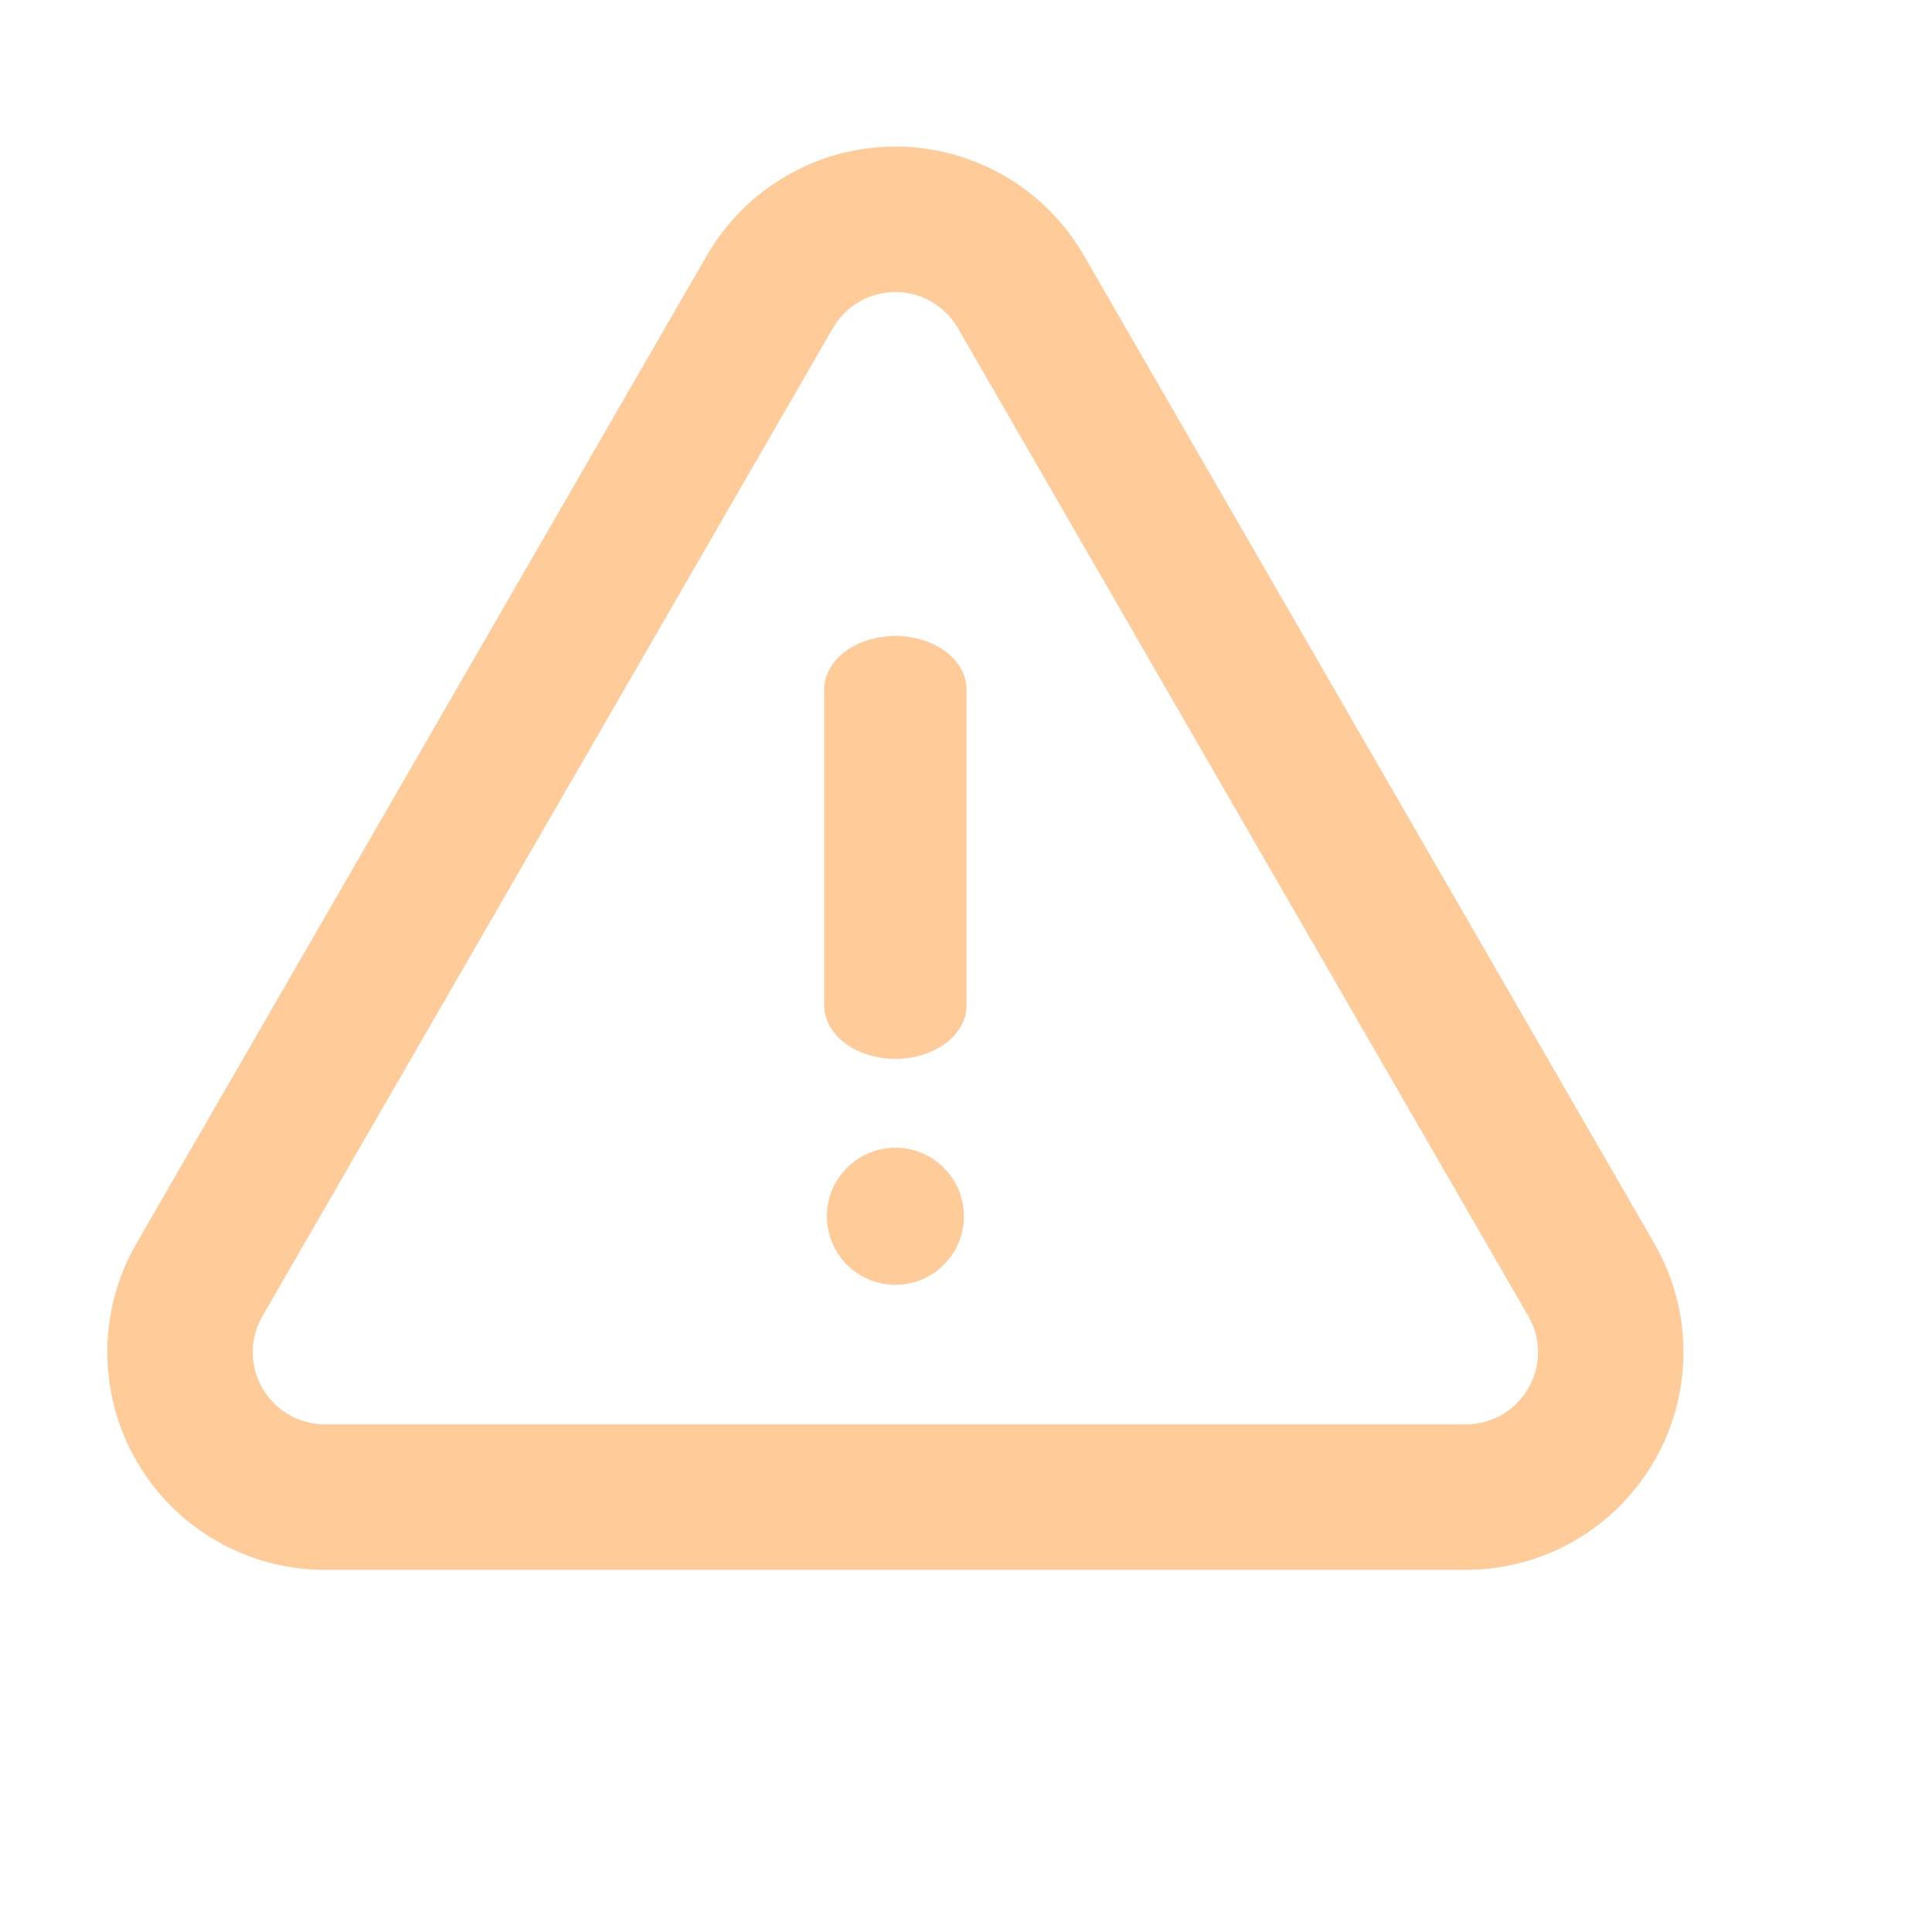 <?xml version="1.0" encoding="UTF-8" standalone="no"?>
<!DOCTYPE svg PUBLIC "-//W3C//DTD SVG 1.1//EN" "http://www.w3.org/Graphics/SVG/1.1/DTD/svg11.dtd">
<svg width="90%" height="90%" viewBox="0 0 20 20" version="1.1" xmlns="http://www.w3.org/2000/svg" xmlns:xlink="http://www.w3.org/1999/xlink" xml:space="preserve" xmlns:serif="http://www.serif.com/" style="fill-rule:evenodd;clip-rule:evenodd;stroke-linecap:round;stroke-linejoin:round;stroke-miterlimit:1.5;">
    <g transform="matrix(1,0,0,1,-413.152,-359.758)">
        <g transform="matrix(1.091,0,0,1.091,375.508,312.524)">
            <path d="M41.809,46.063C42.055,45.638 42.509,45.375 43,45.375C43.491,45.375 43.945,45.638 44.191,46.063C45.658,48.604 48.136,52.896 49.603,55.437C49.849,55.862 49.849,56.387 49.603,56.812C49.357,57.238 48.903,57.5 48.412,57.5L37.588,57.5C37.097,57.5 36.643,57.238 36.397,56.812C36.151,56.387 36.151,55.862 36.397,55.437C37.864,52.896 40.342,48.604 41.809,46.063Z" style="fill:none;"/>
            <clipPath id="_clip1">
                <path d="M41.809,46.063C42.055,45.638 42.509,45.375 43,45.375C43.491,45.375 43.945,45.638 44.191,46.063C45.658,48.604 48.136,52.896 49.603,55.437C49.849,55.862 49.849,56.387 49.603,56.812C49.357,57.238 48.903,57.5 48.412,57.5L37.588,57.5C37.097,57.5 36.643,57.238 36.397,56.812C36.151,56.387 36.151,55.862 36.397,55.437C37.864,52.896 40.342,48.604 41.809,46.063Z"/>
            </clipPath>
            <g clip-path="url(#_clip1)">
                <g transform="matrix(1,0,0,0.75,-11,13.085)">
                    <path d="M54,49L54,53" style="fill:none;stroke:rgb(255, 203, 153);stroke-width:1.35px;"/>
                </g>
                <g transform="matrix(1,0,0,0.75,-11,15.085)">
                    <path d="M53.35,53C53.35,52.522 53.641,52.133 54,52.133C54.359,52.133 54.65,52.522 54.65,53C54.65,53.478 54.359,53.867 54,53.867C53.641,53.867 53.35,53.478 53.35,53Z" style="fill:rgb(255, 203, 153);"/>
                </g>
            </g>
            <path d="M41.809,46.063C42.055,45.638 42.509,45.375 43,45.375C43.491,45.375 43.945,45.638 44.191,46.063C45.658,48.604 48.136,52.896 49.603,55.437C49.849,55.862 49.849,56.387 49.603,56.812C49.357,57.238 48.903,57.5 48.412,57.5L37.588,57.5C37.097,57.5 36.643,57.238 36.397,56.812C36.151,56.387 36.151,55.862 36.397,55.437C37.864,52.896 40.342,48.604 41.809,46.063Z" style="fill:none;stroke:rgb(255, 203, 153);stroke-width:1.38px;"/>
        </g>
    </g>
</svg>
